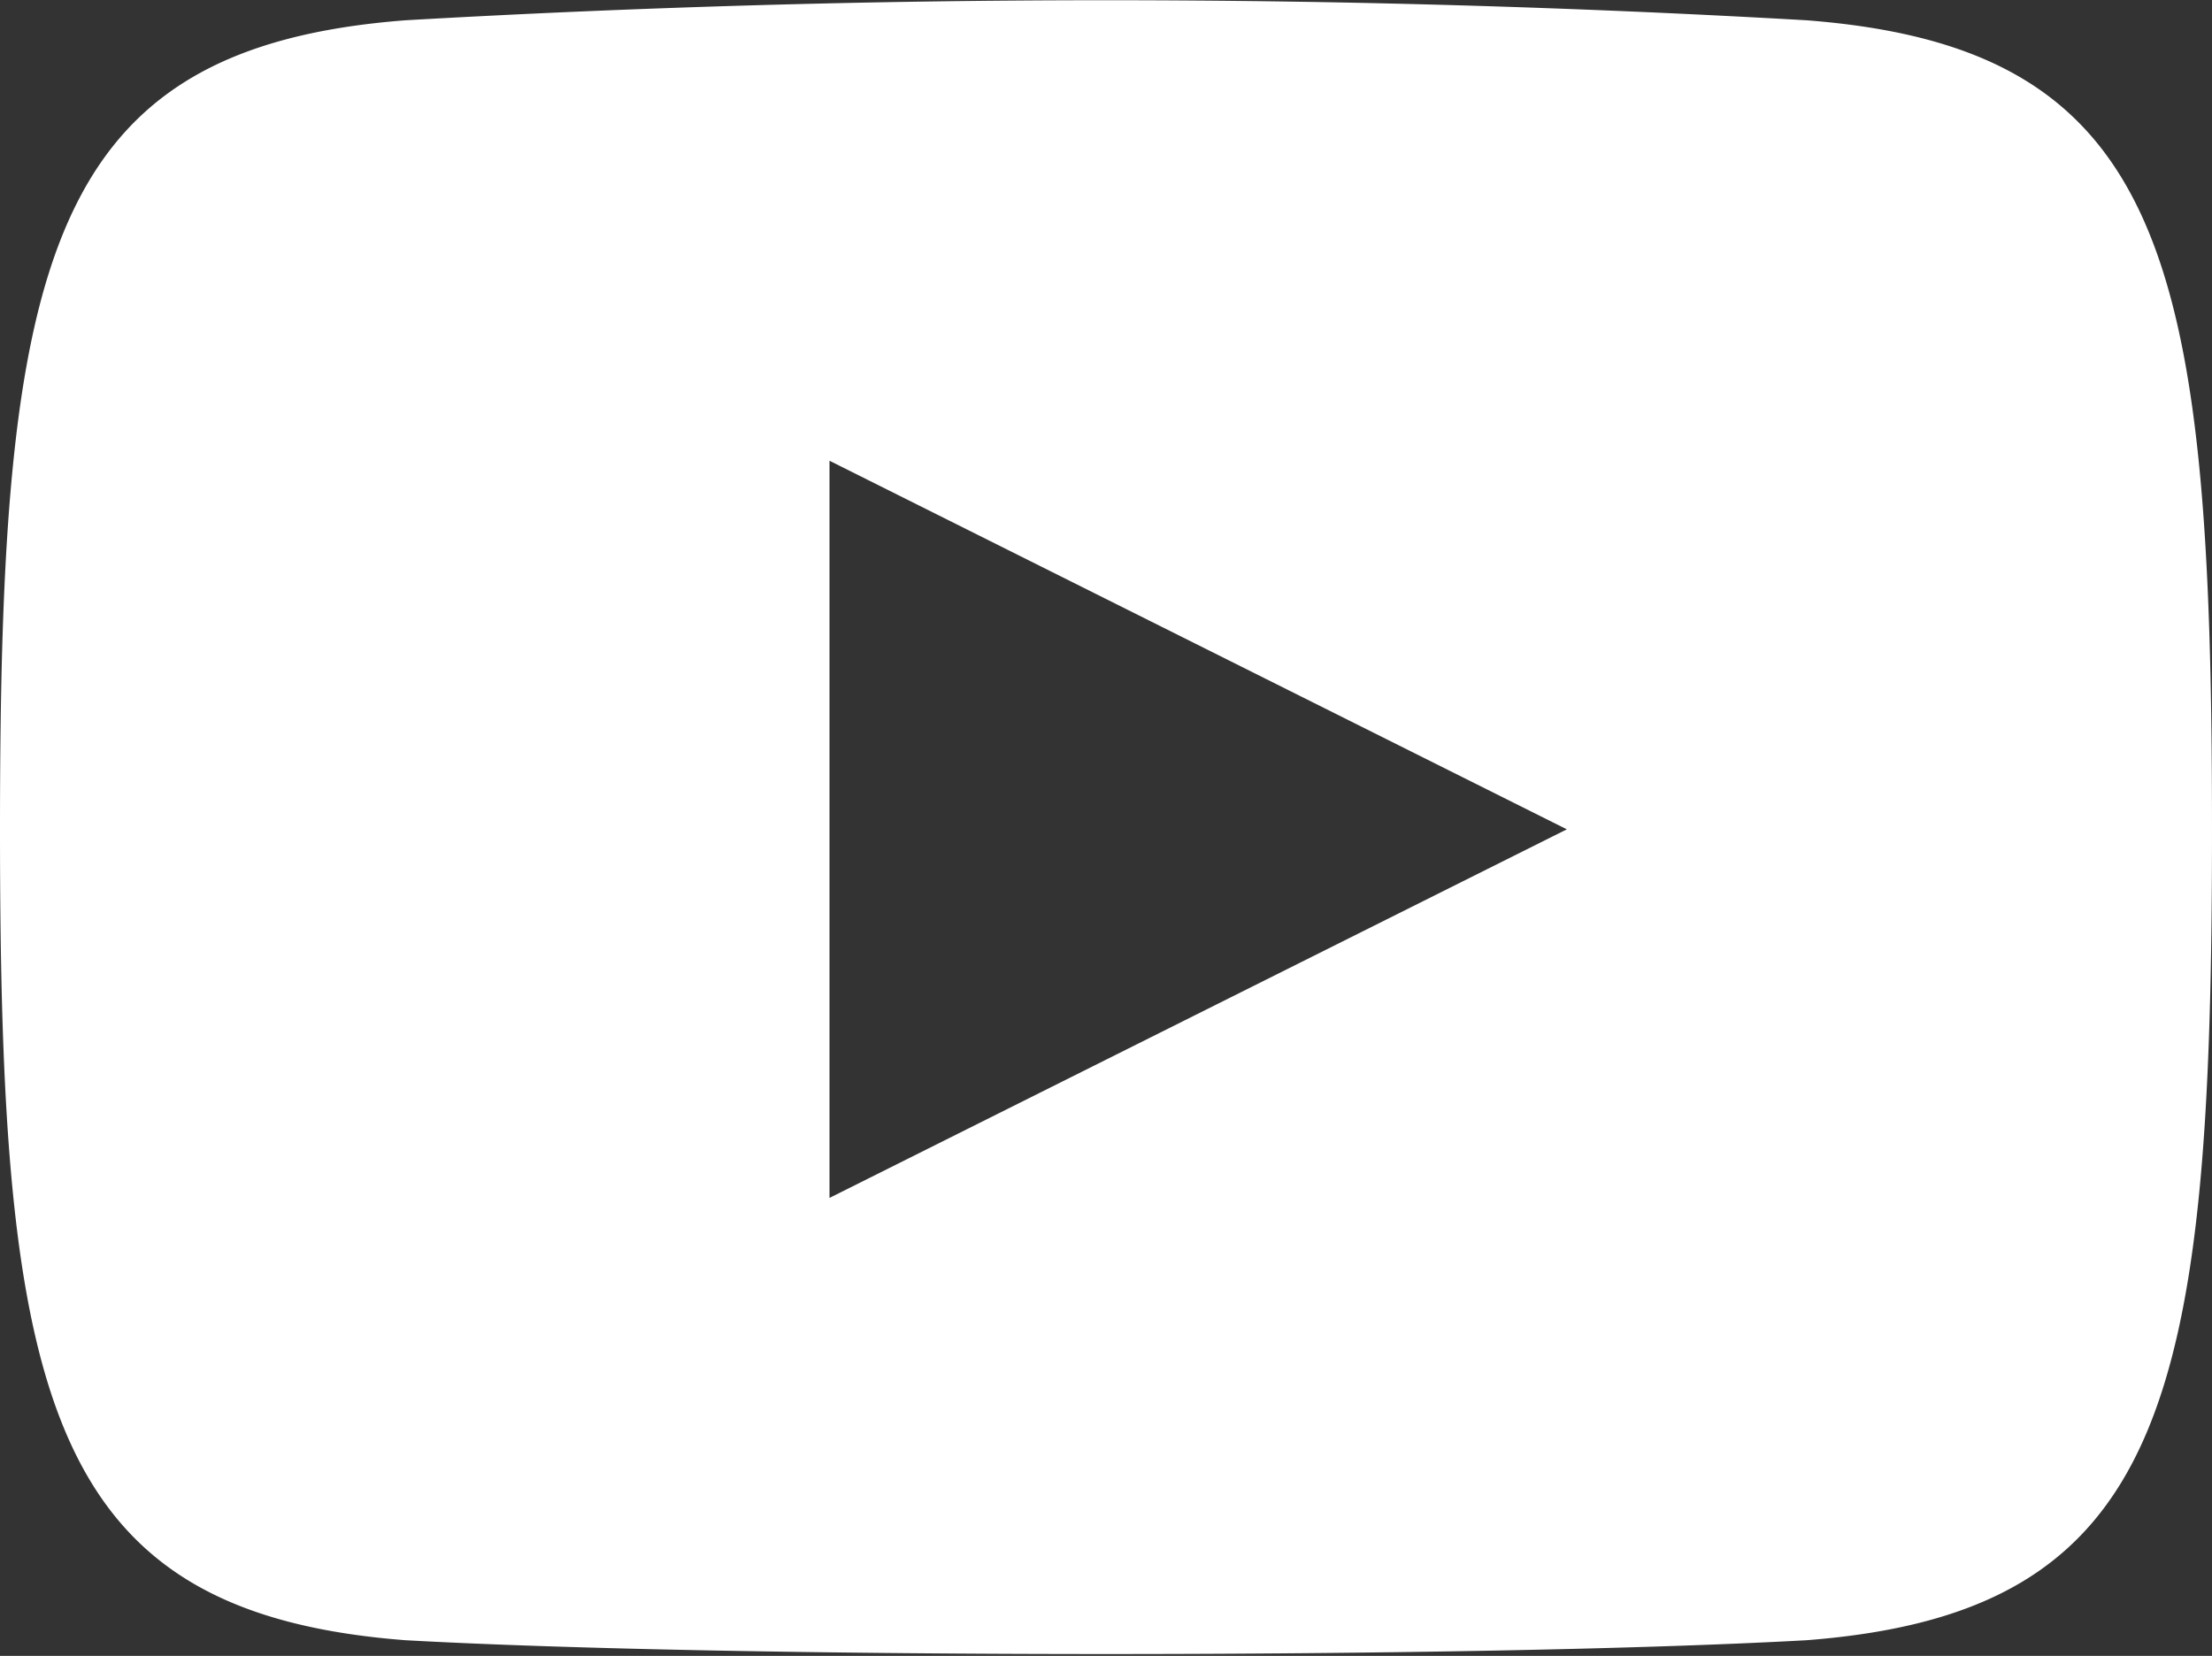 <svg xmlns="http://www.w3.org/2000/svg" viewBox="0 0 24 17.97"><rect x="0" y="0" width="24" height="17.97" fill="#333333" stroke="none"/><defs><style>.cls-1{fill:#fff;}</style></defs><title>youtube</title><g id="Vrstva_2" data-name="Vrstva 2"><g id="Vrstva_1-2" data-name="Vrstva 1"><path class="cls-1" d="M19.6.22A132.89,132.89,0,0,0,4.4.22C.5.52,0,2.83,0,9s.5,8.5,4.4,8.8c3.6.2,11.6.2,15.2,0,3.9-.3,4.4-2.6,4.4-8.8S23.5.52,19.6.22ZM9,13V5l8,4Z"/></g></g></svg>